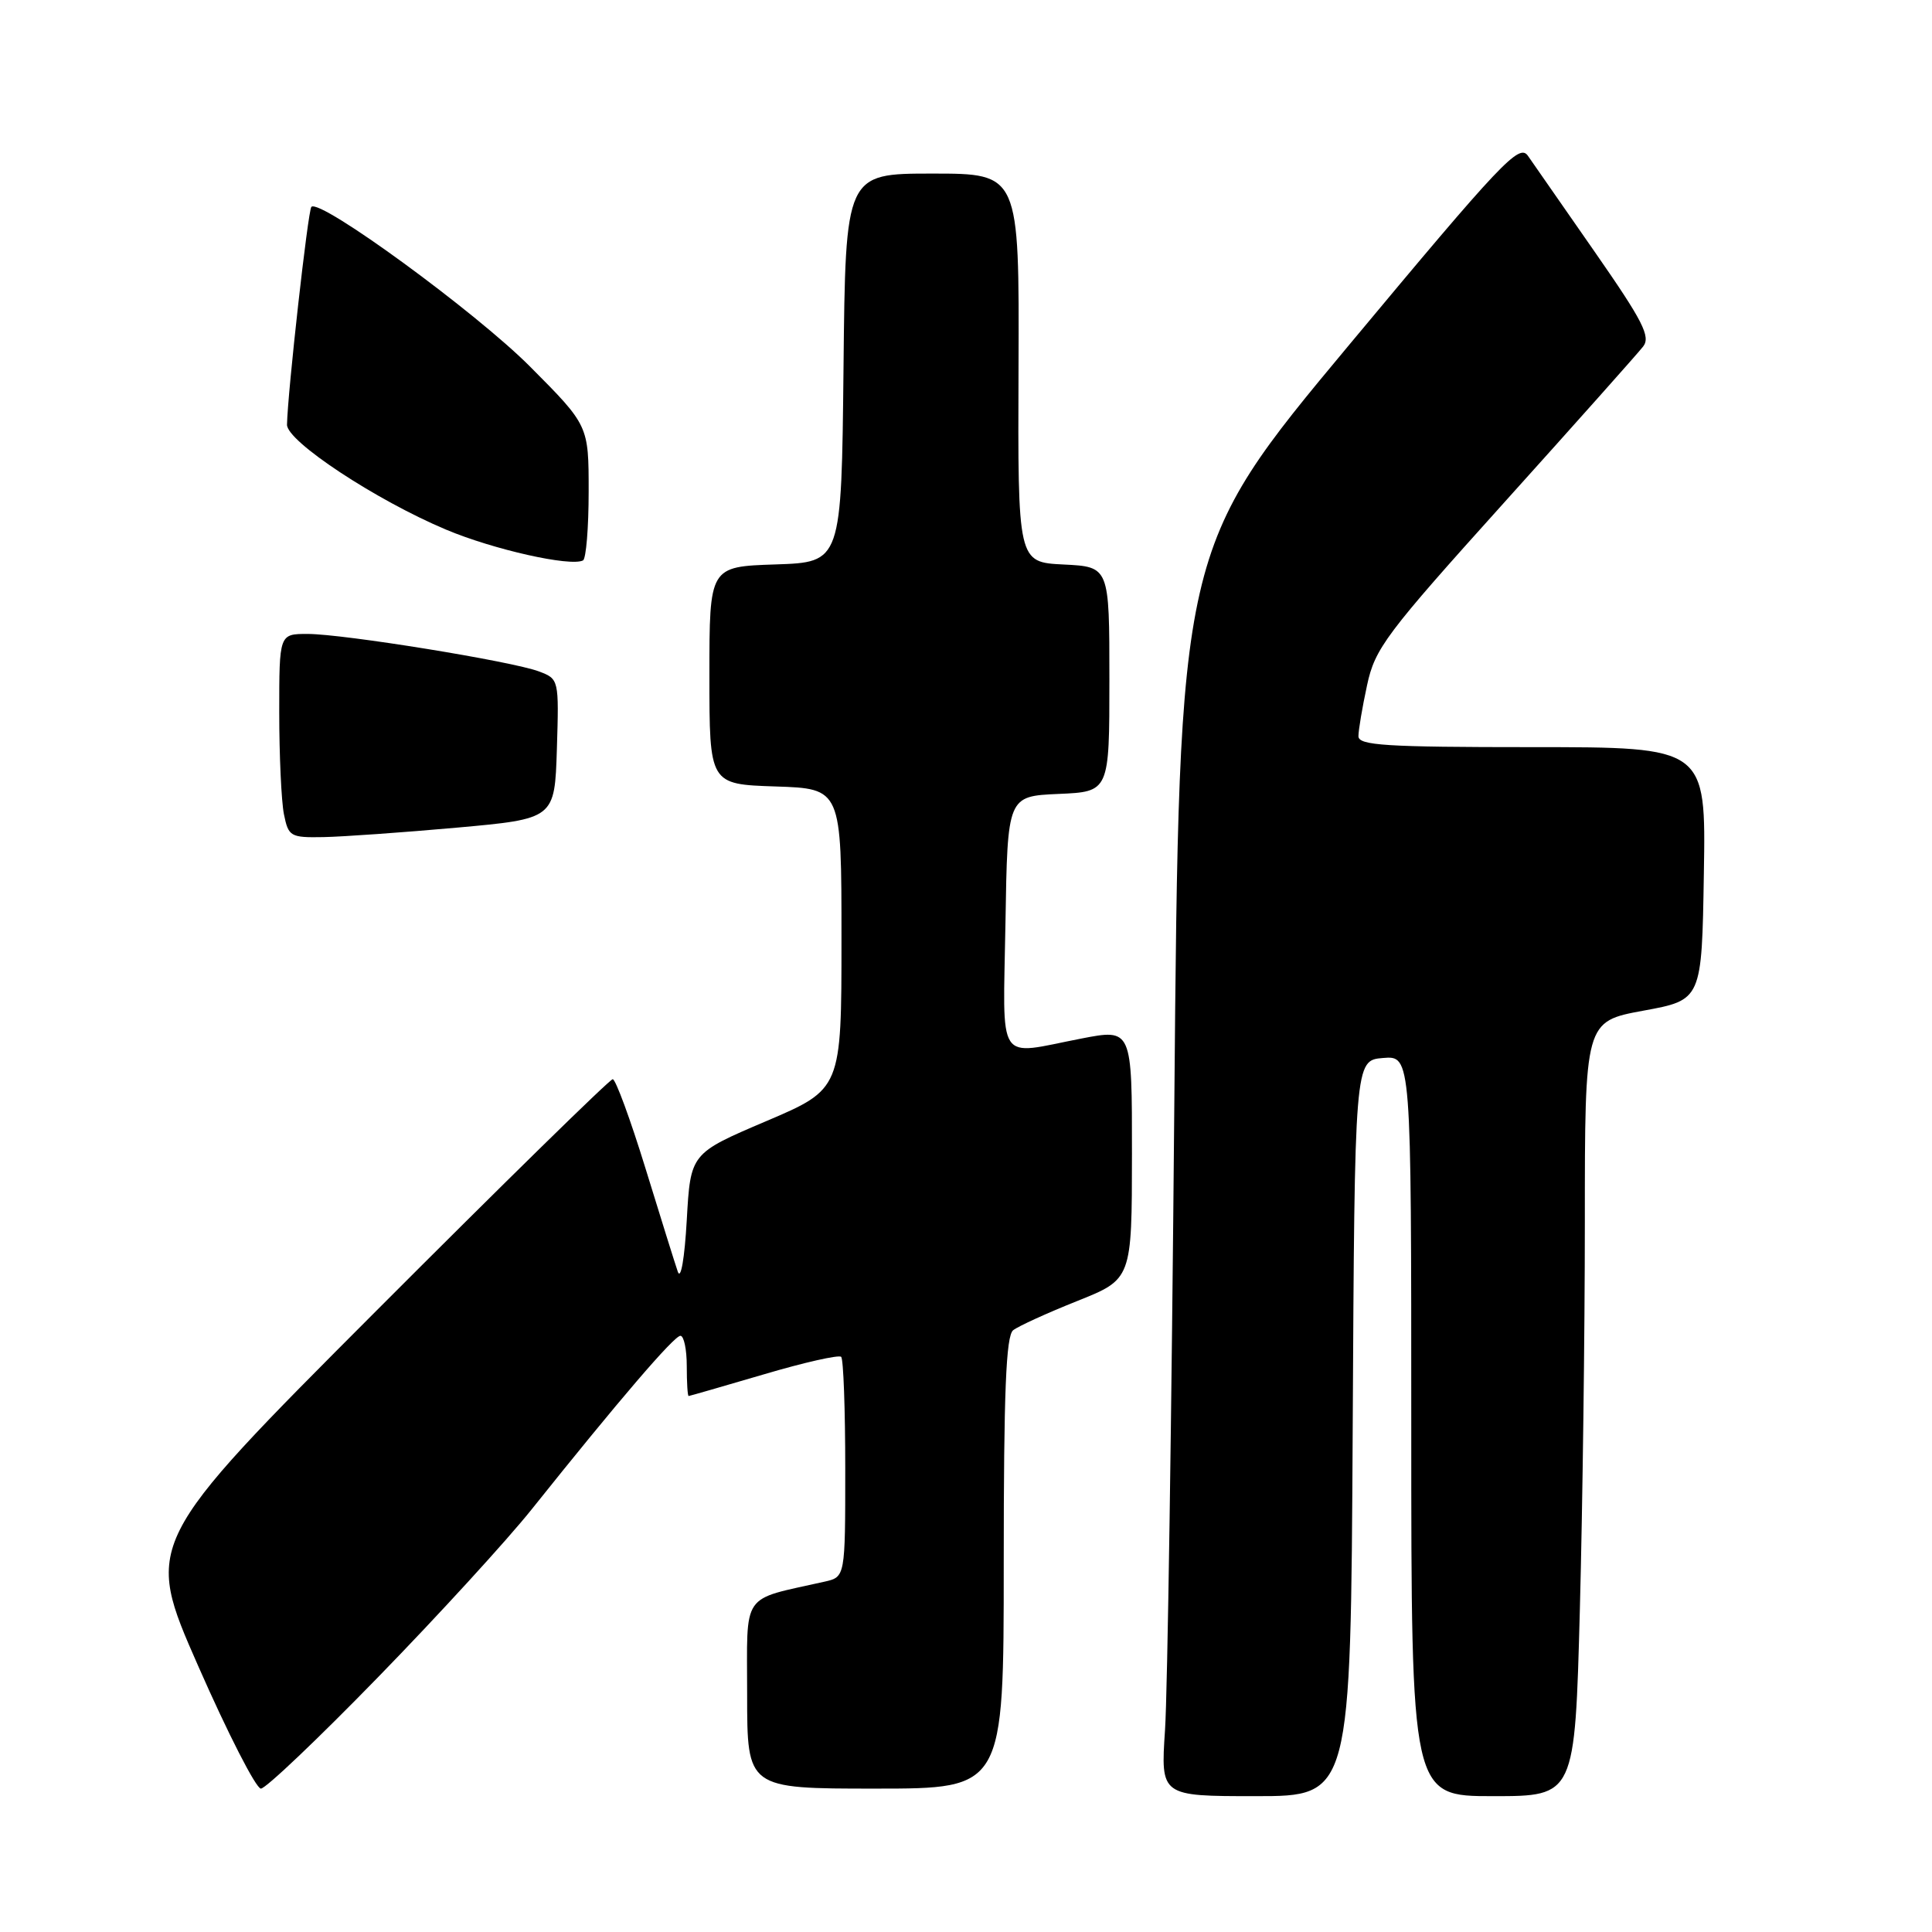 <?xml version="1.0" encoding="UTF-8" standalone="no"?>
<!DOCTYPE svg PUBLIC "-//W3C//DTD SVG 1.1//EN" "http://www.w3.org/Graphics/SVG/1.1/DTD/svg11.dtd" >
<svg xmlns="http://www.w3.org/2000/svg" xmlns:xlink="http://www.w3.org/1999/xlink" version="1.1" viewBox="0 0 256 256">
 <g >
 <path fill="currentColor"
d=" M 179.24 189.25 C 179.50 140.50 179.50 140.50 183.25 140.19 C 187.00 139.88 187.00 139.88 187.00 188.94 C 187.00 238.00 187.00 238.00 197.84 238.00 C 208.68 238.00 208.68 238.00 209.34 213.25 C 209.70 199.64 210.00 176.54 210.00 161.92 C 210.00 135.35 210.00 135.35 217.75 133.92 C 225.50 132.50 225.50 132.50 225.77 115.75 C 226.05 99.00 226.05 99.00 203.02 99.00 C 183.57 99.00 180.00 98.77 180.00 97.55 C 180.00 96.75 180.51 93.72 181.14 90.81 C 182.18 85.92 183.60 84.03 199.39 66.50 C 208.80 56.05 217.05 46.79 217.72 45.92 C 218.75 44.61 217.70 42.56 211.35 33.43 C 207.16 27.42 203.16 21.67 202.46 20.65 C 201.30 18.98 199.05 21.36 178.71 45.77 C 156.24 72.74 156.24 72.74 155.60 146.62 C 155.25 187.25 154.70 224.44 154.37 229.25 C 153.79 238.00 153.79 238.00 166.38 238.00 C 178.98 238.00 178.98 238.00 179.24 189.25 Z  M 50.11 222.22 C 58.03 214.09 67.19 204.08 70.47 199.97 C 81.99 185.55 89.32 177.00 90.16 177.00 C 90.62 177.00 91.00 178.80 91.00 181.00 C 91.00 183.20 91.11 184.99 91.25 184.98 C 91.39 184.97 95.87 183.68 101.21 182.11 C 106.54 180.53 111.16 179.49 111.46 179.79 C 111.76 180.09 112.00 186.77 112.00 194.65 C 112.00 208.96 112.00 208.96 109.25 209.58 C 98.06 212.10 99.00 210.74 99.00 224.54 C 99.00 237.00 99.00 237.00 116.00 237.00 C 133.00 237.00 133.00 237.00 133.00 207.12 C 133.00 184.41 133.30 177.01 134.25 176.26 C 134.94 175.72 138.76 173.98 142.74 172.39 C 149.98 169.50 149.98 169.50 149.99 152.91 C 150.00 136.31 150.00 136.31 143.25 137.62 C 131.89 139.82 132.91 141.39 133.23 122.25 C 133.50 105.50 133.50 105.50 140.25 105.20 C 147.00 104.91 147.00 104.91 147.00 90.00 C 147.00 75.10 147.00 75.10 140.93 74.80 C 134.86 74.50 134.86 74.50 134.96 48.75 C 135.06 23.00 135.06 23.00 123.55 23.00 C 112.03 23.00 112.03 23.00 111.77 48.75 C 111.50 74.50 111.50 74.50 102.75 74.79 C 94.00 75.08 94.00 75.08 94.00 89.50 C 94.00 103.92 94.00 103.92 102.75 104.21 C 111.50 104.50 111.50 104.50 111.50 124.40 C 111.50 144.31 111.50 144.31 101.50 148.57 C 91.50 152.83 91.50 152.83 91.00 161.67 C 90.71 166.77 90.21 169.66 89.81 168.50 C 89.43 167.40 87.50 161.21 85.51 154.75 C 83.52 148.29 81.57 143.00 81.19 143.00 C 80.80 143.00 66.68 156.84 49.80 173.75 C 19.11 204.50 19.11 204.50 26.26 220.75 C 30.19 229.69 33.93 237.00 34.57 237.00 C 35.21 237.00 42.20 230.35 50.11 222.22 Z  M 60.50 109.67 C 73.50 108.50 73.50 108.50 73.79 99.24 C 74.07 90.03 74.06 89.97 71.42 88.97 C 67.89 87.63 45.50 84.00 40.75 84.00 C 37.00 84.00 37.00 84.00 37.00 94.38 C 37.00 100.08 37.28 106.16 37.62 107.88 C 38.22 110.85 38.47 111.00 42.88 110.92 C 45.42 110.87 53.35 110.31 60.50 109.67 Z  M 78.00 65.13 C 78.00 56.38 78.00 56.38 70.25 48.59 C 63.07 41.37 42.40 26.27 41.26 27.41 C 40.81 27.86 38.11 52.00 38.03 56.27 C 37.99 58.47 49.81 66.27 59.11 70.18 C 65.38 72.82 75.58 75.11 77.25 74.26 C 77.66 74.05 78.00 69.94 78.00 65.13 Z "/>
</g>
</svg>